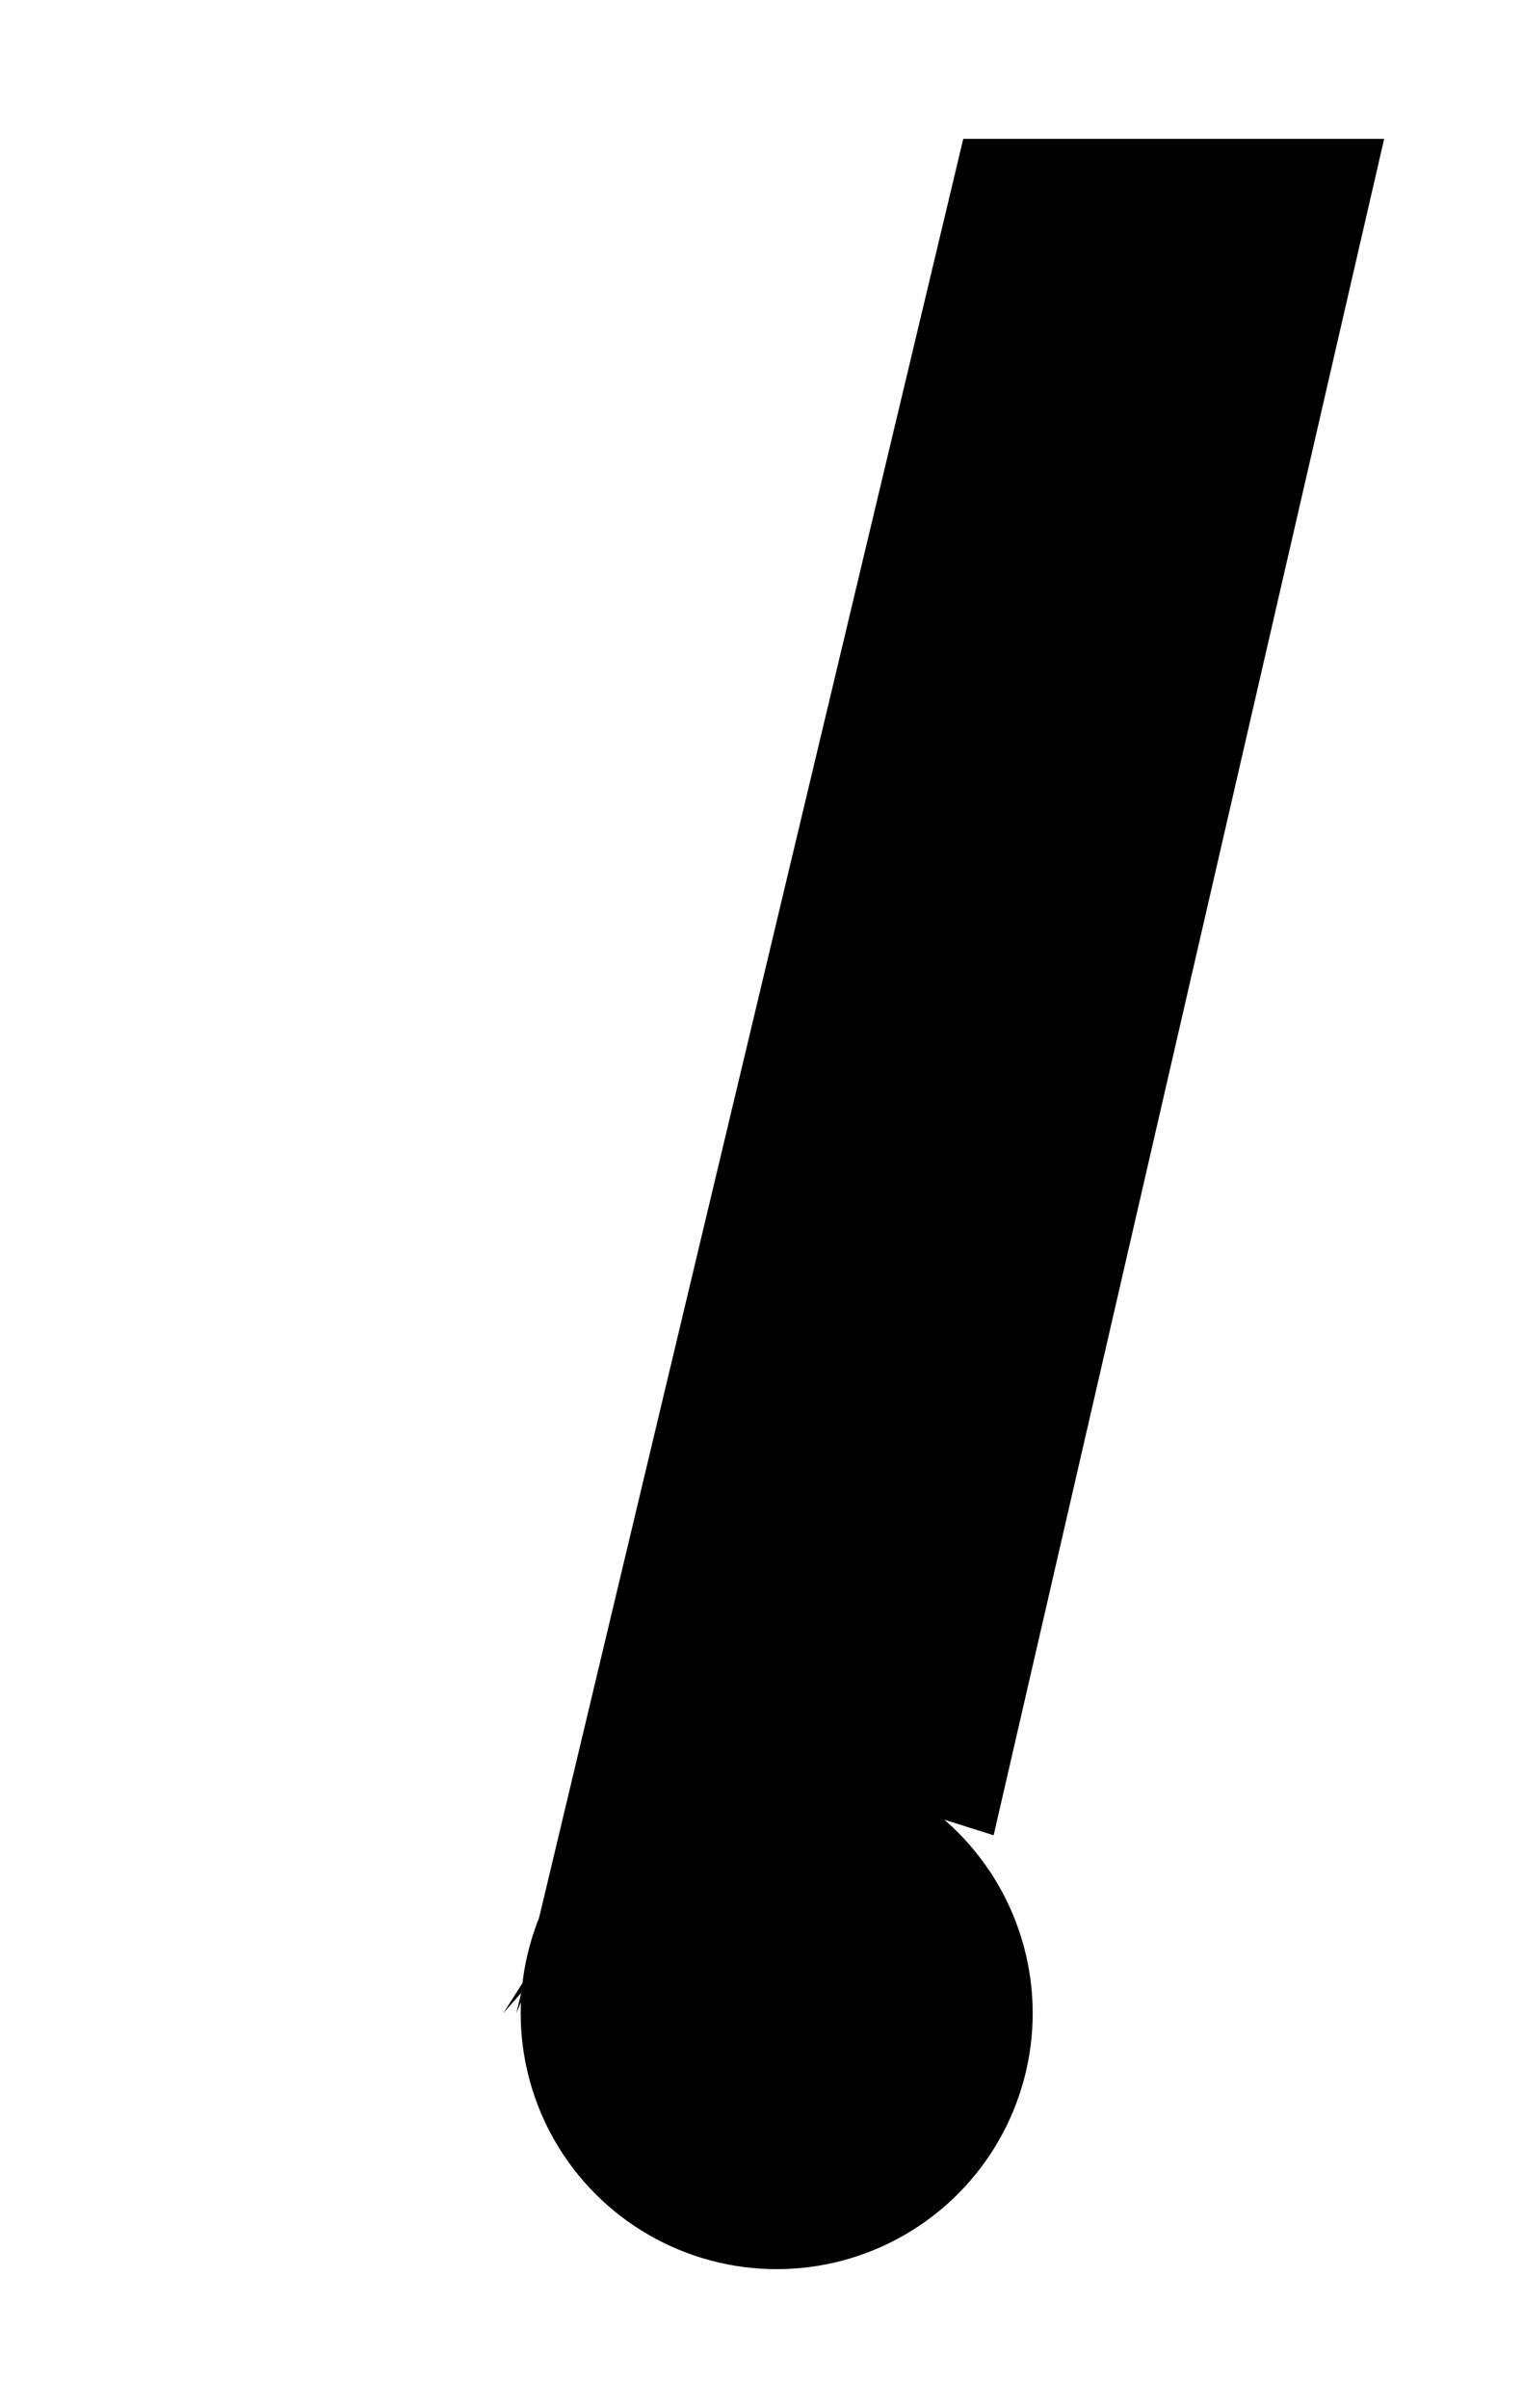 <?xml version="1.0" encoding="UTF-8"?>
<?xml-stylesheet href="daySvgStyle.css" type="text/css"?>
<svg xmlns="http://www.w3.org/2000/svg" version="1.2" baseProfile="tiny" xml:space="preserve" style="shape-rendering:geometricPrecision; fill-rule:evenodd;" width="3.51mm" height="5.55mm" viewBox="-1.79 -4.64 3.51 5.55">
  <title>BOYSPR01</title>
  <desc>spar buoy, paper-chart</desc>
  <rect class="symbolBox layout" fill="none" x="-1.47" y="-4.32" height="4.91" width="2.87"/>
  <rect class="svgBox layout" fill="none" x="-1.47" y="-4.32" height="4.91" width="2.87"/>
  <path d=" M -0.6,0 L 0.43,-4.32 L 1.4,-4.32 L 0.5,-0.41 L 0.31,-0.47 L 0.21,-0.54 L 0.03,-0.57 L -0.19,-0.5 L -0.63,0 L -0.35,-0.44 L -0.44,-0.38 L -0.6,0 Z" class="fCHBLK"/>
  <circle class="f0 sCHBLK" stroke-width="0.64"  cx="0" cy="0" r="0.59"/>
  <path d=" M -1.47,0 L -0.6,0" class="sl f0 sCHBLK" stroke-width="0.64" />
  <path d=" M 0.53,0 L 1.4,0" class="sl f0 sCHBLK" stroke-width="0.64" />
  <circle class="pivotPoint layout" fill="none" cx="0" cy="0" r="1"/>
</svg>
